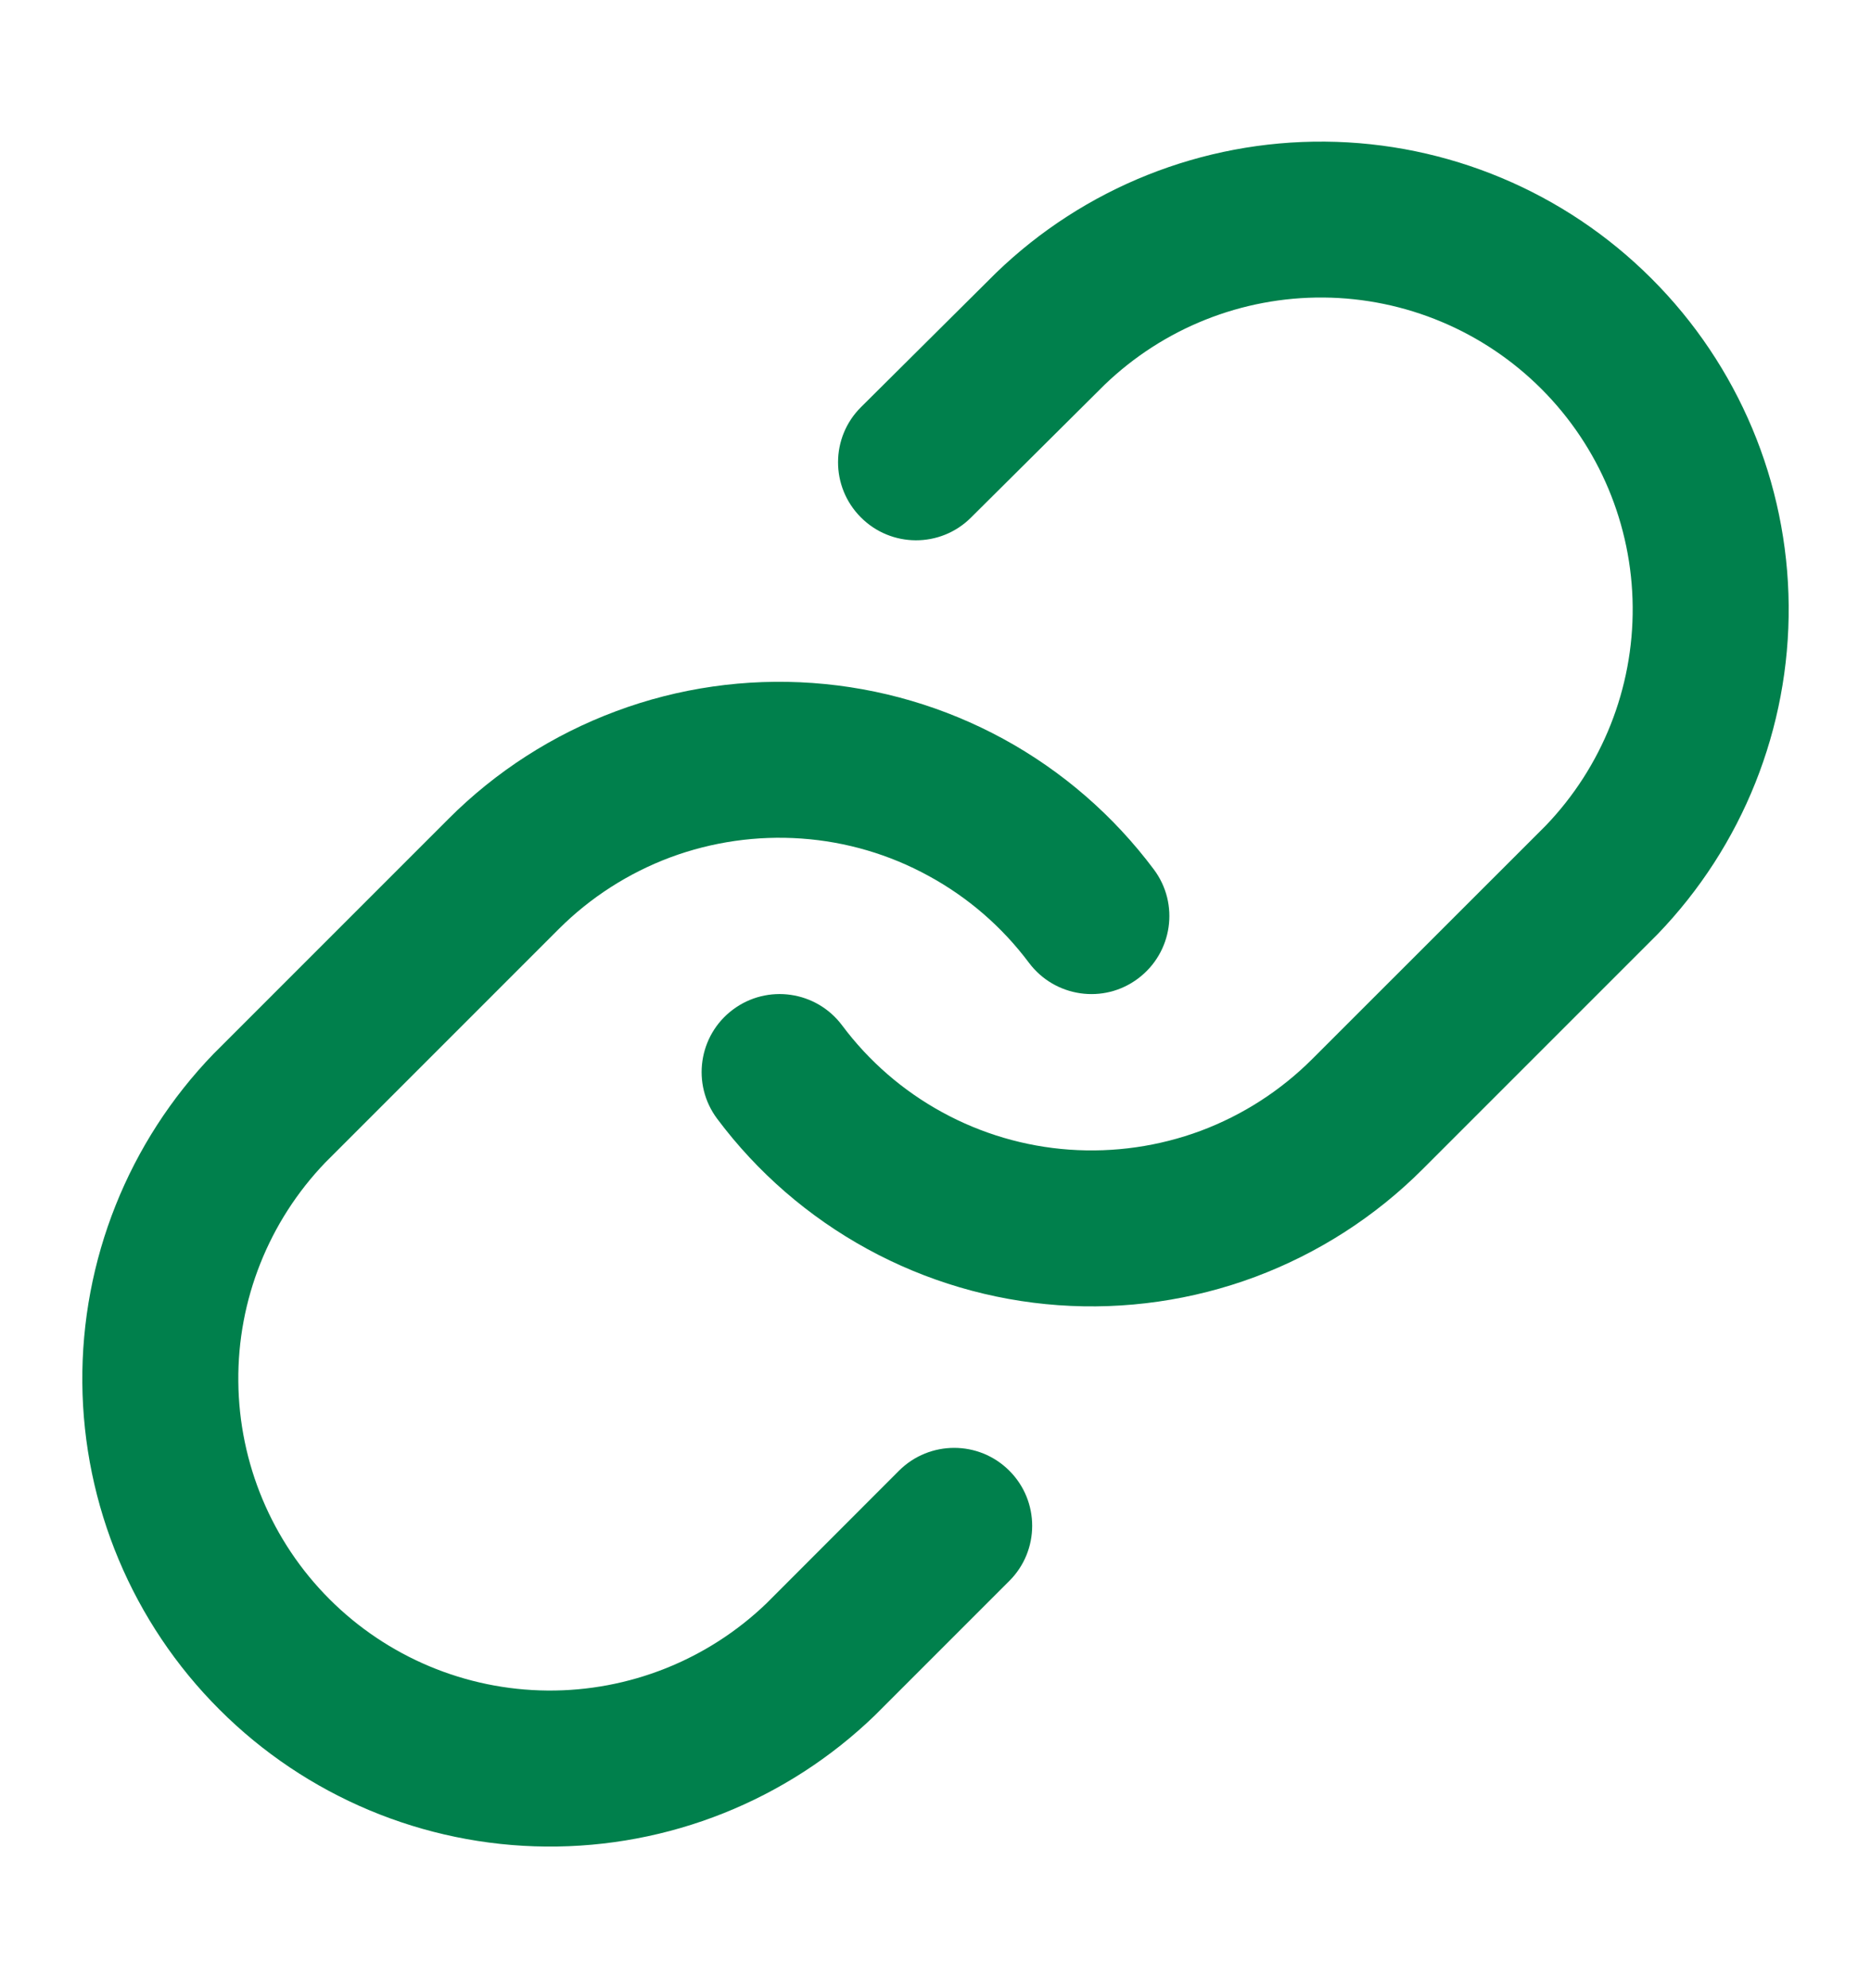 <svg width="16" height="17" viewBox="0 0 16 17" fill="none" xmlns="http://www.w3.org/2000/svg">
<g id="link">
<path id="Vector (Stroke)" fill-rule="evenodd" clip-rule="evenodd" d="M8.517 2.334C9.271 1.605 10.282 1.202 11.331 1.211C12.379 1.22 13.383 1.641 14.124 2.383C14.866 3.124 15.287 4.127 15.296 5.176C15.305 6.225 14.902 7.235 14.173 7.99L14.165 7.998L12.165 9.998C11.759 10.404 11.271 10.717 10.734 10.918C10.197 11.118 9.622 11.201 9.05 11.16C8.478 11.119 7.921 10.955 7.418 10.68C6.915 10.405 6.476 10.025 6.133 9.566C5.912 9.271 5.973 8.853 6.267 8.633C6.562 8.412 6.98 8.472 7.201 8.767C7.43 9.074 7.722 9.327 8.057 9.51C8.393 9.694 8.764 9.803 9.145 9.83C9.527 9.857 9.91 9.802 10.268 9.669C10.626 9.535 10.951 9.326 11.222 9.055L11.222 9.055L13.218 7.06C13.701 6.557 13.968 5.885 13.962 5.188C13.956 4.489 13.676 3.82 13.181 3.325C12.687 2.831 12.018 2.55 11.319 2.544C10.621 2.538 9.949 2.806 9.446 3.29L8.303 4.426C8.042 4.686 7.62 4.684 7.361 4.423C7.101 4.162 7.102 3.74 7.363 3.481L8.51 2.341L8.517 2.334Z" fill="#00804c"/>
<path id="Vector (Stroke)_2" fill-rule="evenodd" clip-rule="evenodd" d="M5.266 6.082C5.803 5.881 6.378 5.799 6.95 5.84C7.522 5.881 8.078 6.044 8.582 6.319C9.085 6.594 9.523 6.974 9.867 7.434C10.088 7.729 10.027 8.146 9.732 8.367C9.438 8.588 9.02 8.527 8.799 8.232C8.57 7.926 8.278 7.673 7.942 7.49C7.607 7.306 7.236 7.197 6.854 7.17C6.473 7.143 6.09 7.198 5.732 7.331C5.374 7.465 5.048 7.674 4.778 7.944L2.782 9.94C2.299 10.443 2.031 11.115 2.038 11.812C2.044 12.511 2.324 13.18 2.818 13.674C3.313 14.169 3.982 14.449 4.681 14.455C5.378 14.461 6.05 14.194 6.553 13.711L7.688 12.575C7.949 12.315 8.371 12.315 8.631 12.575C8.892 12.835 8.892 13.258 8.631 13.518L7.491 14.658L7.483 14.666C6.729 15.395 5.718 15.798 4.669 15.789C3.621 15.78 2.617 15.359 1.876 14.617C1.134 13.876 0.713 12.872 0.704 11.824C0.695 10.775 1.098 9.764 1.827 9.01L1.835 9.002L3.835 7.002C3.835 7.002 3.835 7.002 3.835 7.002C4.24 6.596 4.729 6.282 5.266 6.082Z" fill="#00804c"/>
</g>
</svg>
